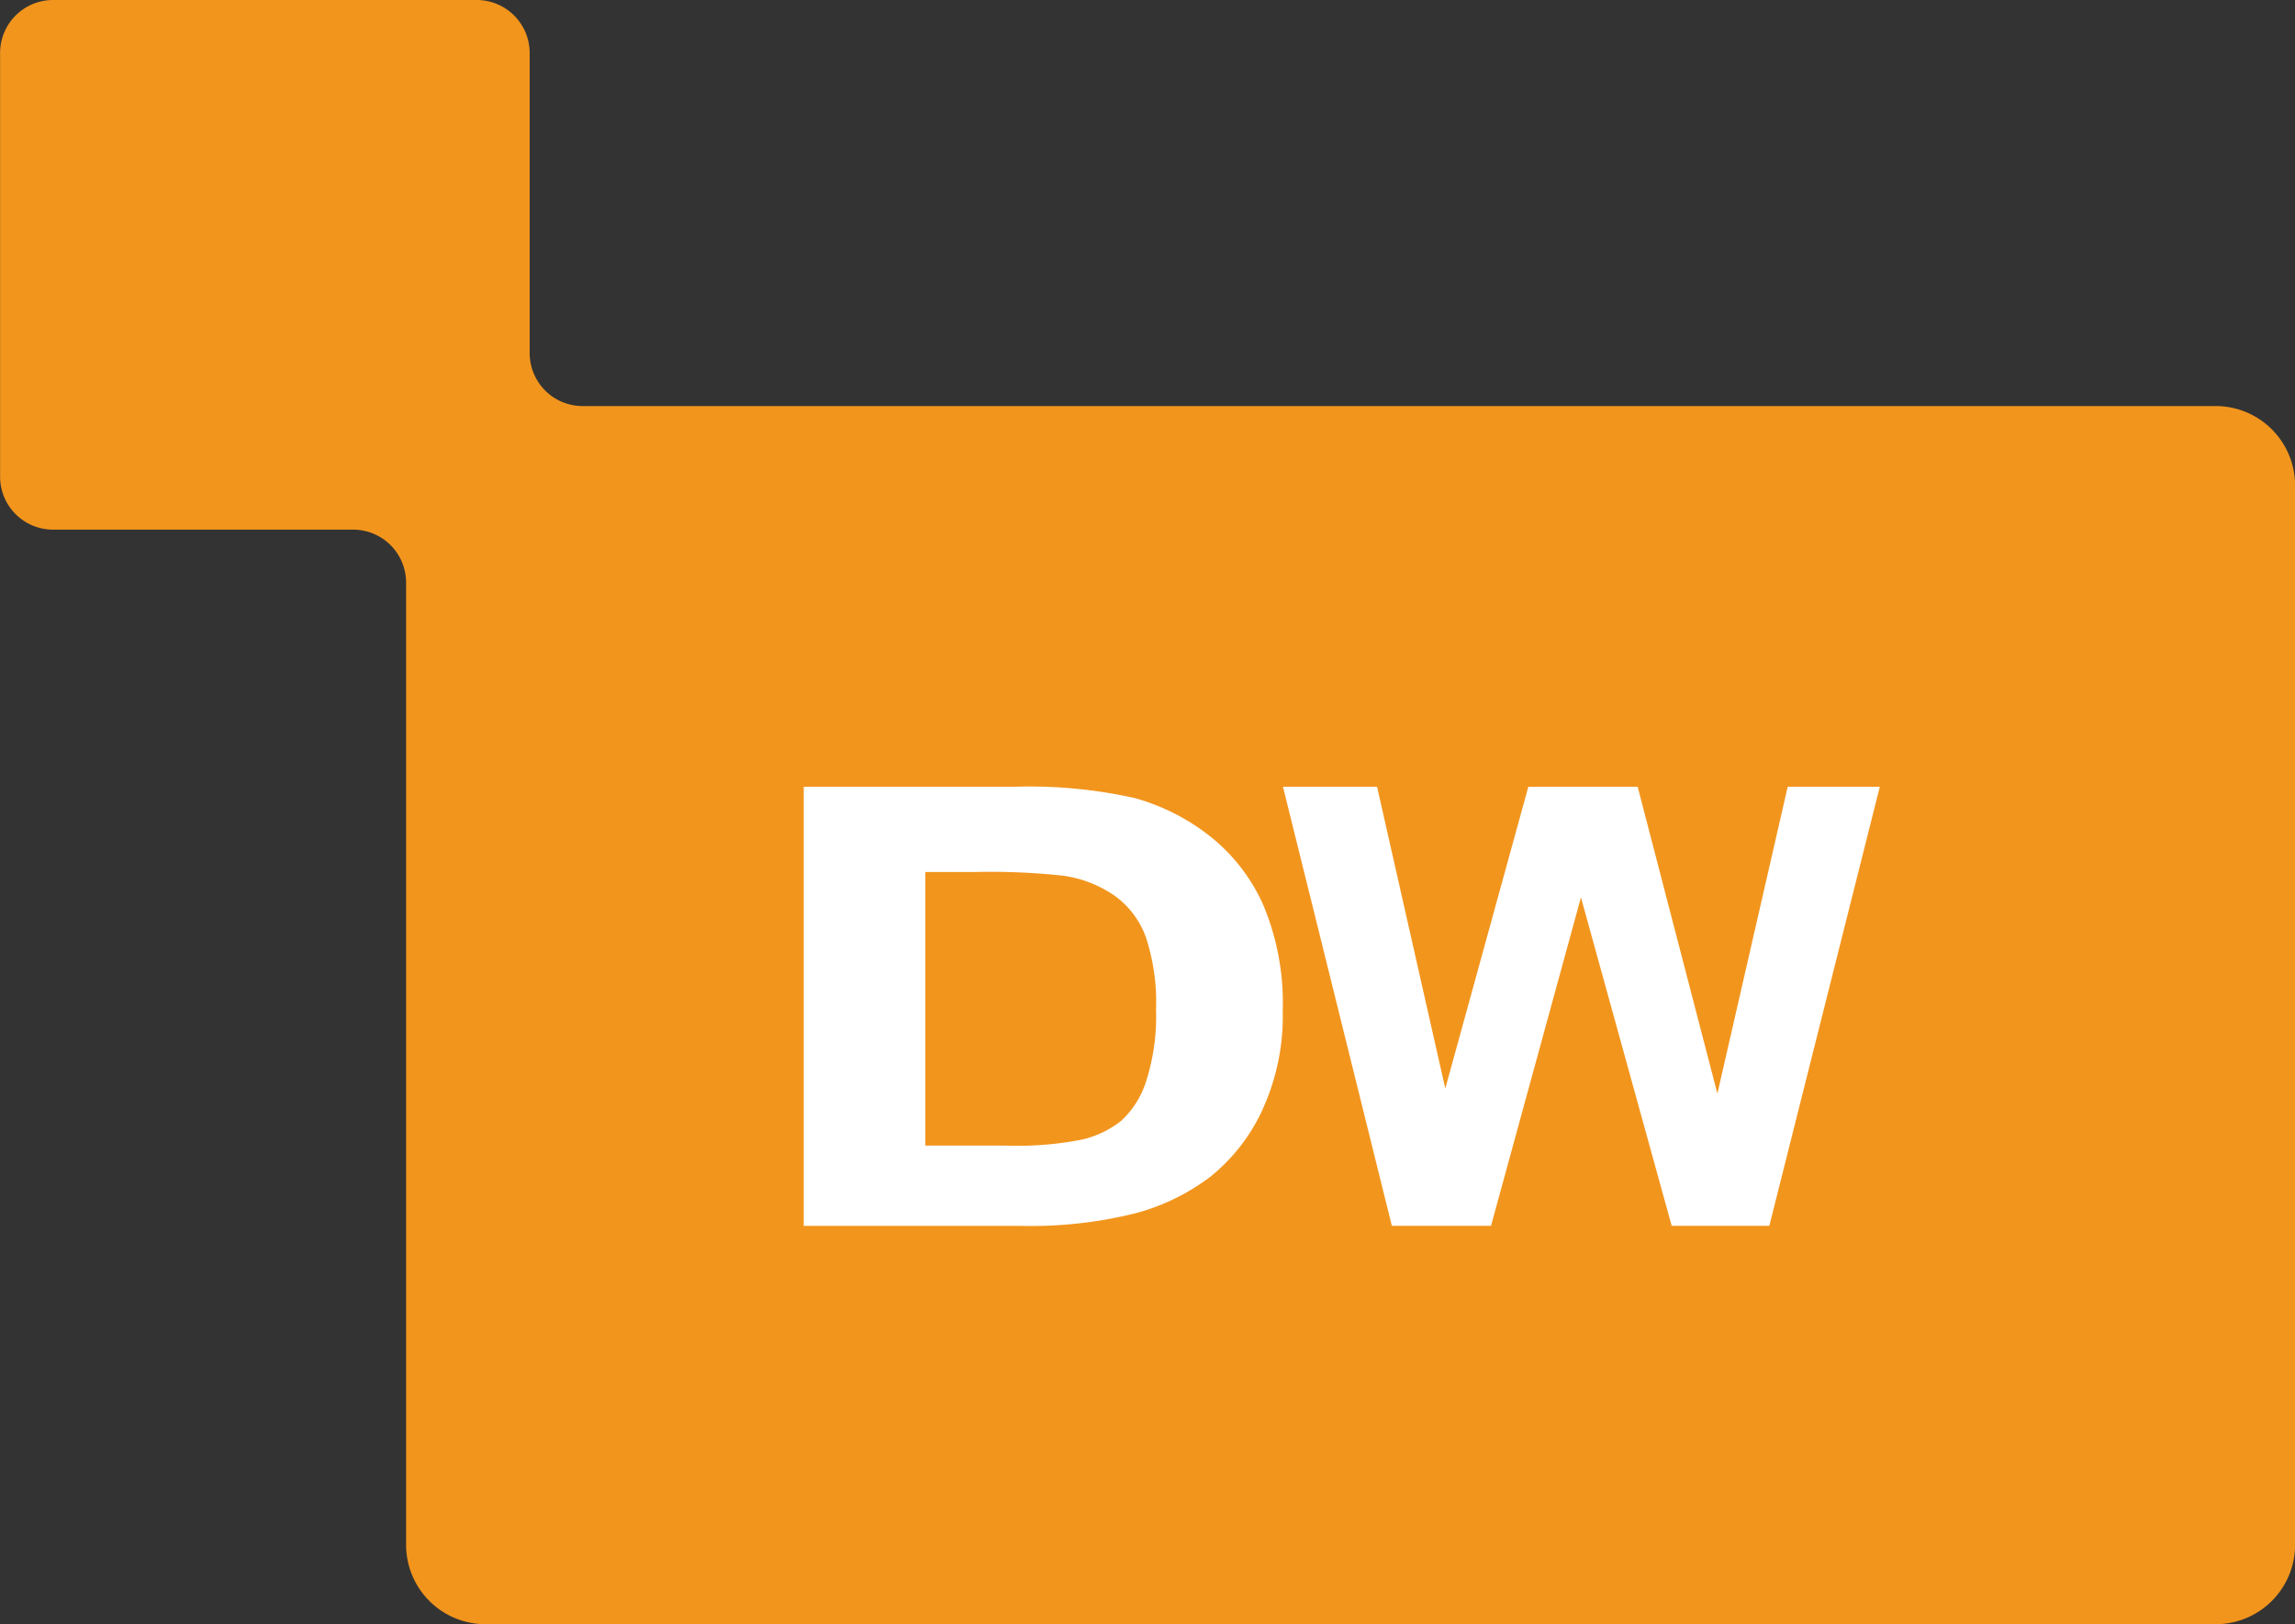 <svg xmlns="http://www.w3.org/2000/svg" width="94.672" height="67"><rect width="100%" height="100%" fill="#333333" stroke="none"/><g fill="#fff" stroke="#707070"><path d="M26.261 27.09h64.675v34.168H26.261z" stroke="none"/><path fill="none" d="M26.761 27.59h63.675v33.168H26.761z"/></g><path d="M91.398 16.75H24.034a2.185 2.185 0 01-2.184-2.184V2.185A2.186 2.186 0 0019.665 0H2.188A2.185 2.185 0 00.004 2.185v17.478a2.185 2.185 0 002.184 2.185h12.38a2.185 2.185 0 012.184 2.184v39.69a3.277 3.277 0 003.277 3.277h71.369a3.277 3.277 0 003.278-3.277v-43.7a3.277 3.277 0 00-3.278-3.272zM52.08 45.778a7.679 7.679 0 01-2.136 2.751 8.928 8.928 0 01-3.127 1.524 17.854 17.854 0 01-4.722.514h-8.939V32.454h8.684a19.919 19.919 0 014.972.467 8.838 8.838 0 013.088 1.562 7.513 7.513 0 012.215 2.854 10.466 10.466 0 01.8 4.359 9.257 9.257 0 01-.839 4.083zm20.907 4.788H68.96l-3.744-13.549-3.71 13.549h-4.09l-4.492-18.113h3.882l2.814 12.448 3.426-12.448h4.51l3.289 12.658 2.9-12.658h3.8z" fill="#f2951d"/><path d="M45.979 36.948a4.919 4.919 0 00-2.134-.827 28.059 28.059 0 00-3.641-.151h-2.033v11.286h3.363A13.584 13.584 0 0044.667 47a4.074 4.074 0 001.589-.772 3.757 3.757 0 001.026-1.634 8.75 8.75 0 00.406-2.939 8.6 8.6 0 00-.416-2.988 3.631 3.631 0 00-1.293-1.719z" fill="#f2951d"/></svg>